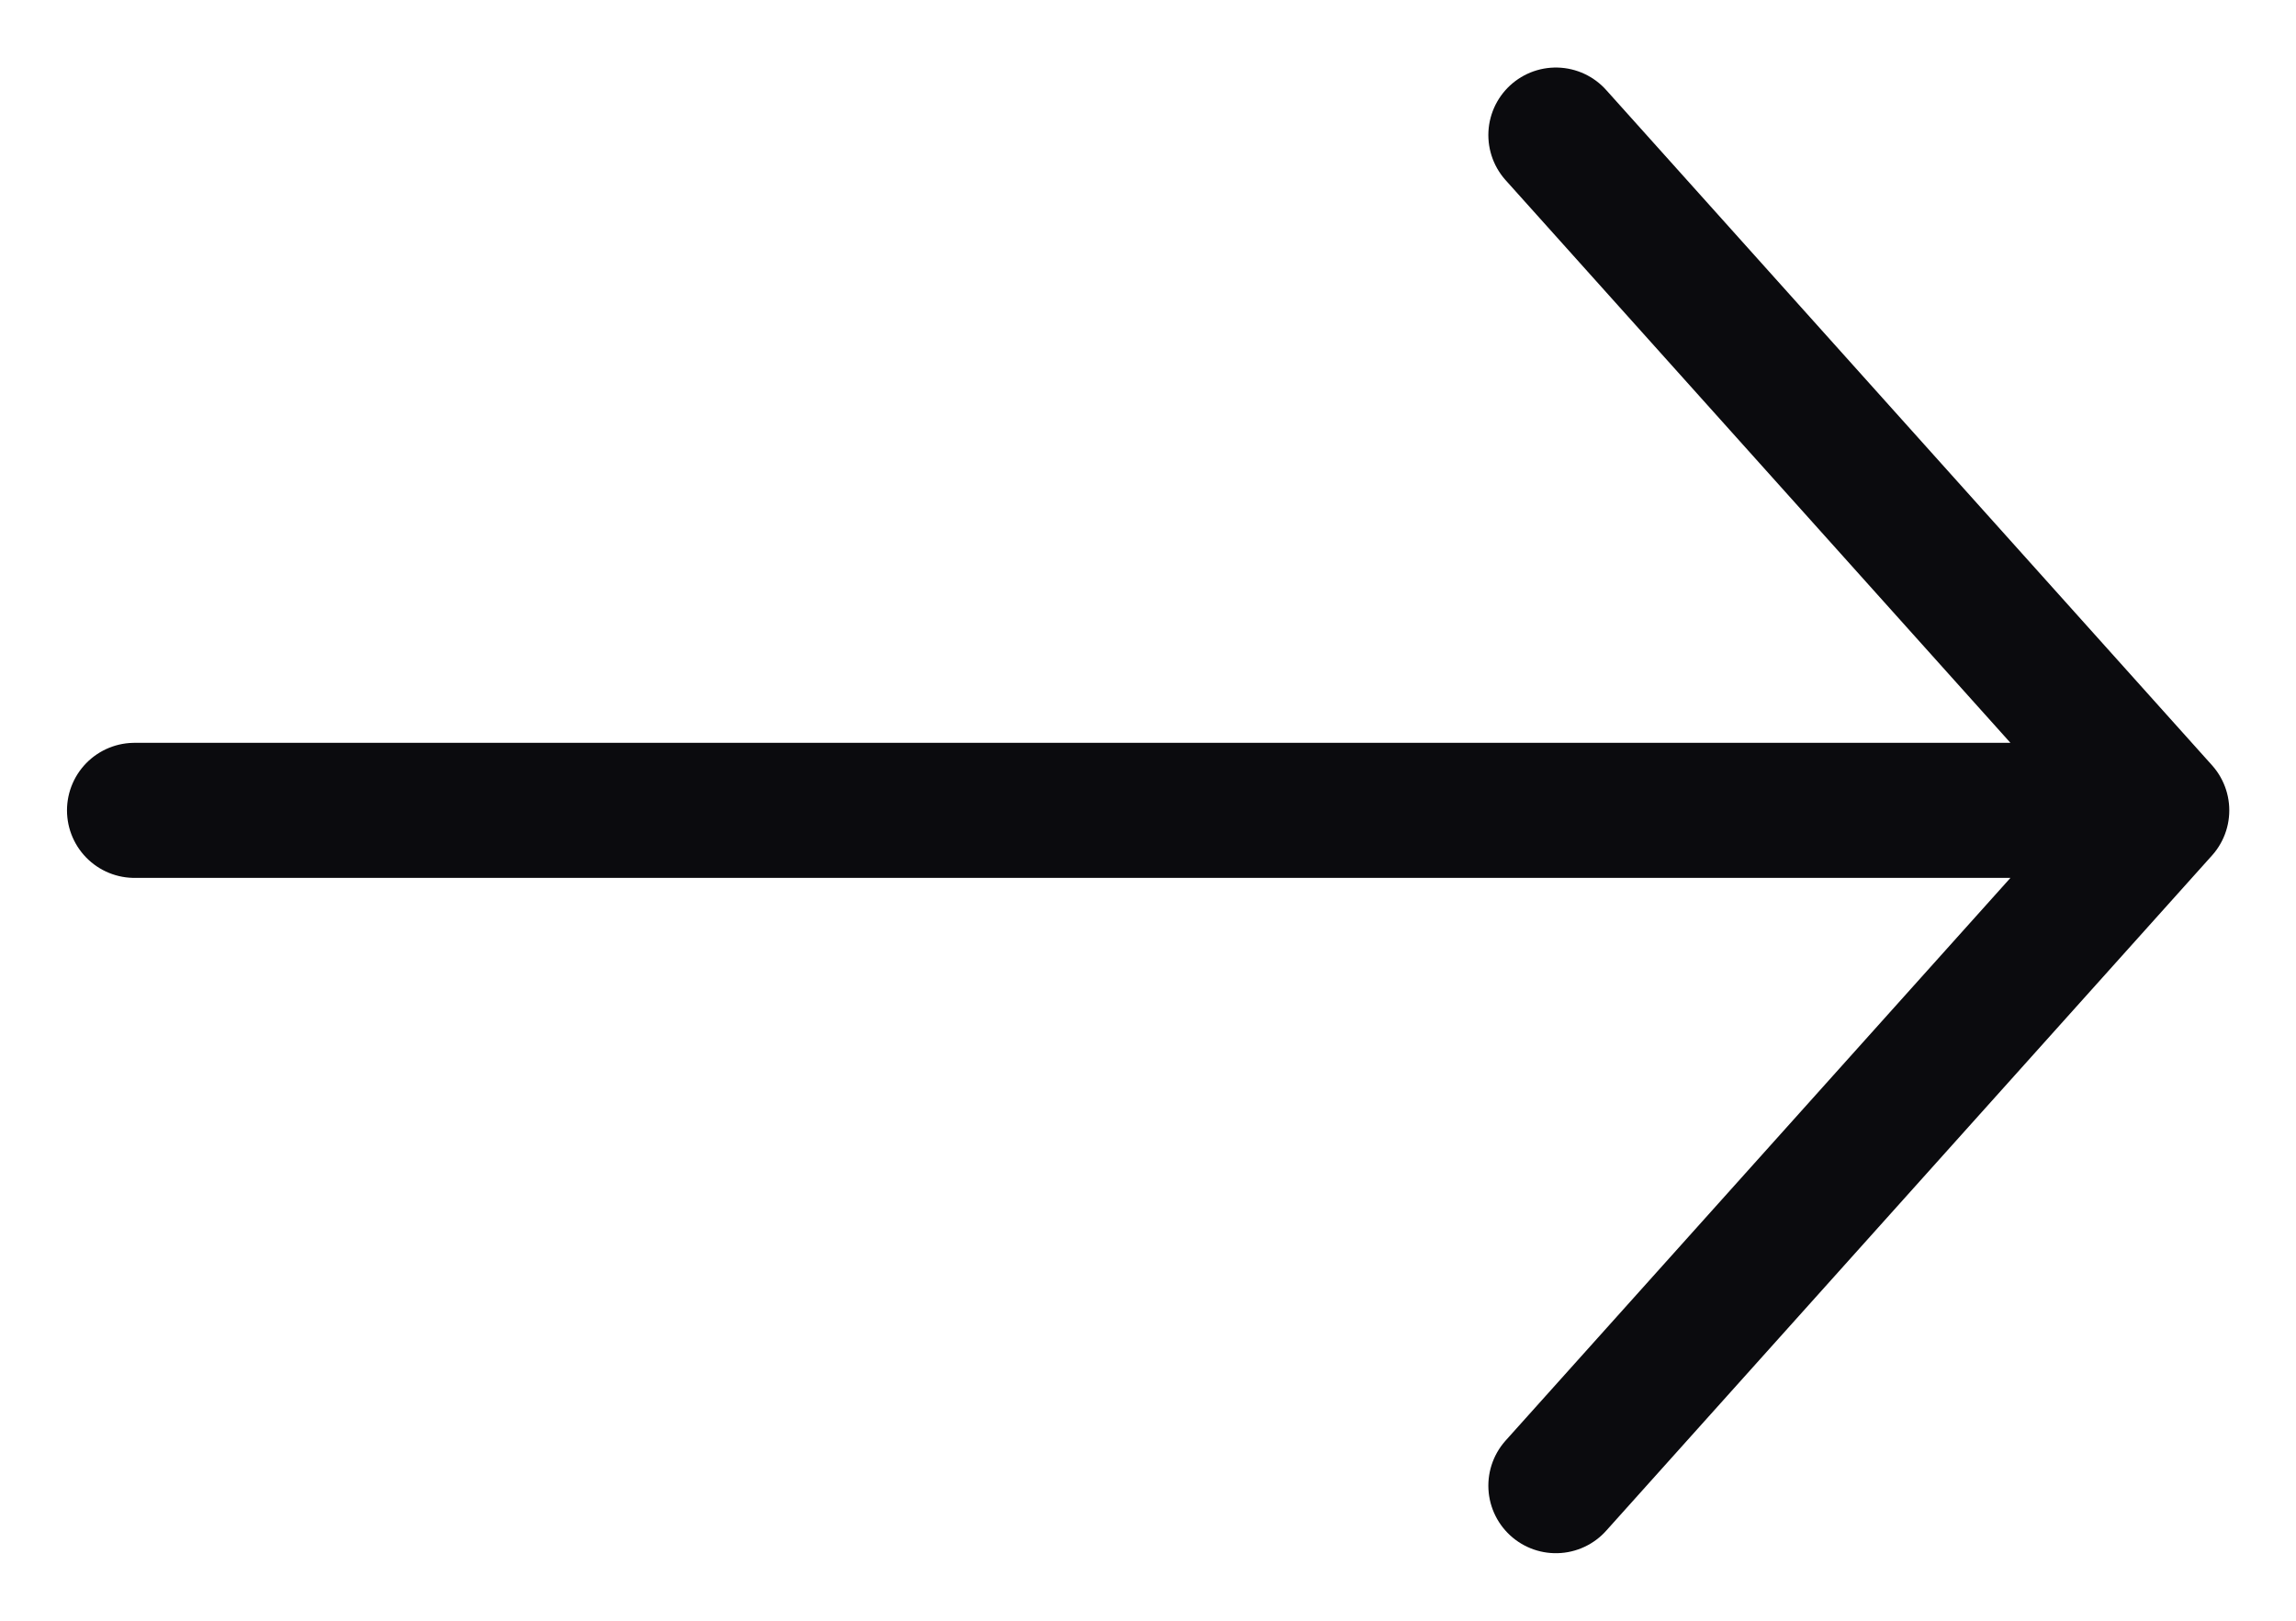 <svg width="17" height="12" viewBox="0 0 17 12" fill="none" xmlns="http://www.w3.org/2000/svg">
<path d="M11.52 1L16.006 6M16.006 6L11.52 11M16.006 6L0.996 6" stroke="#0B0B0E" stroke-linecap="round" stroke-linejoin="round"/>
</svg>
